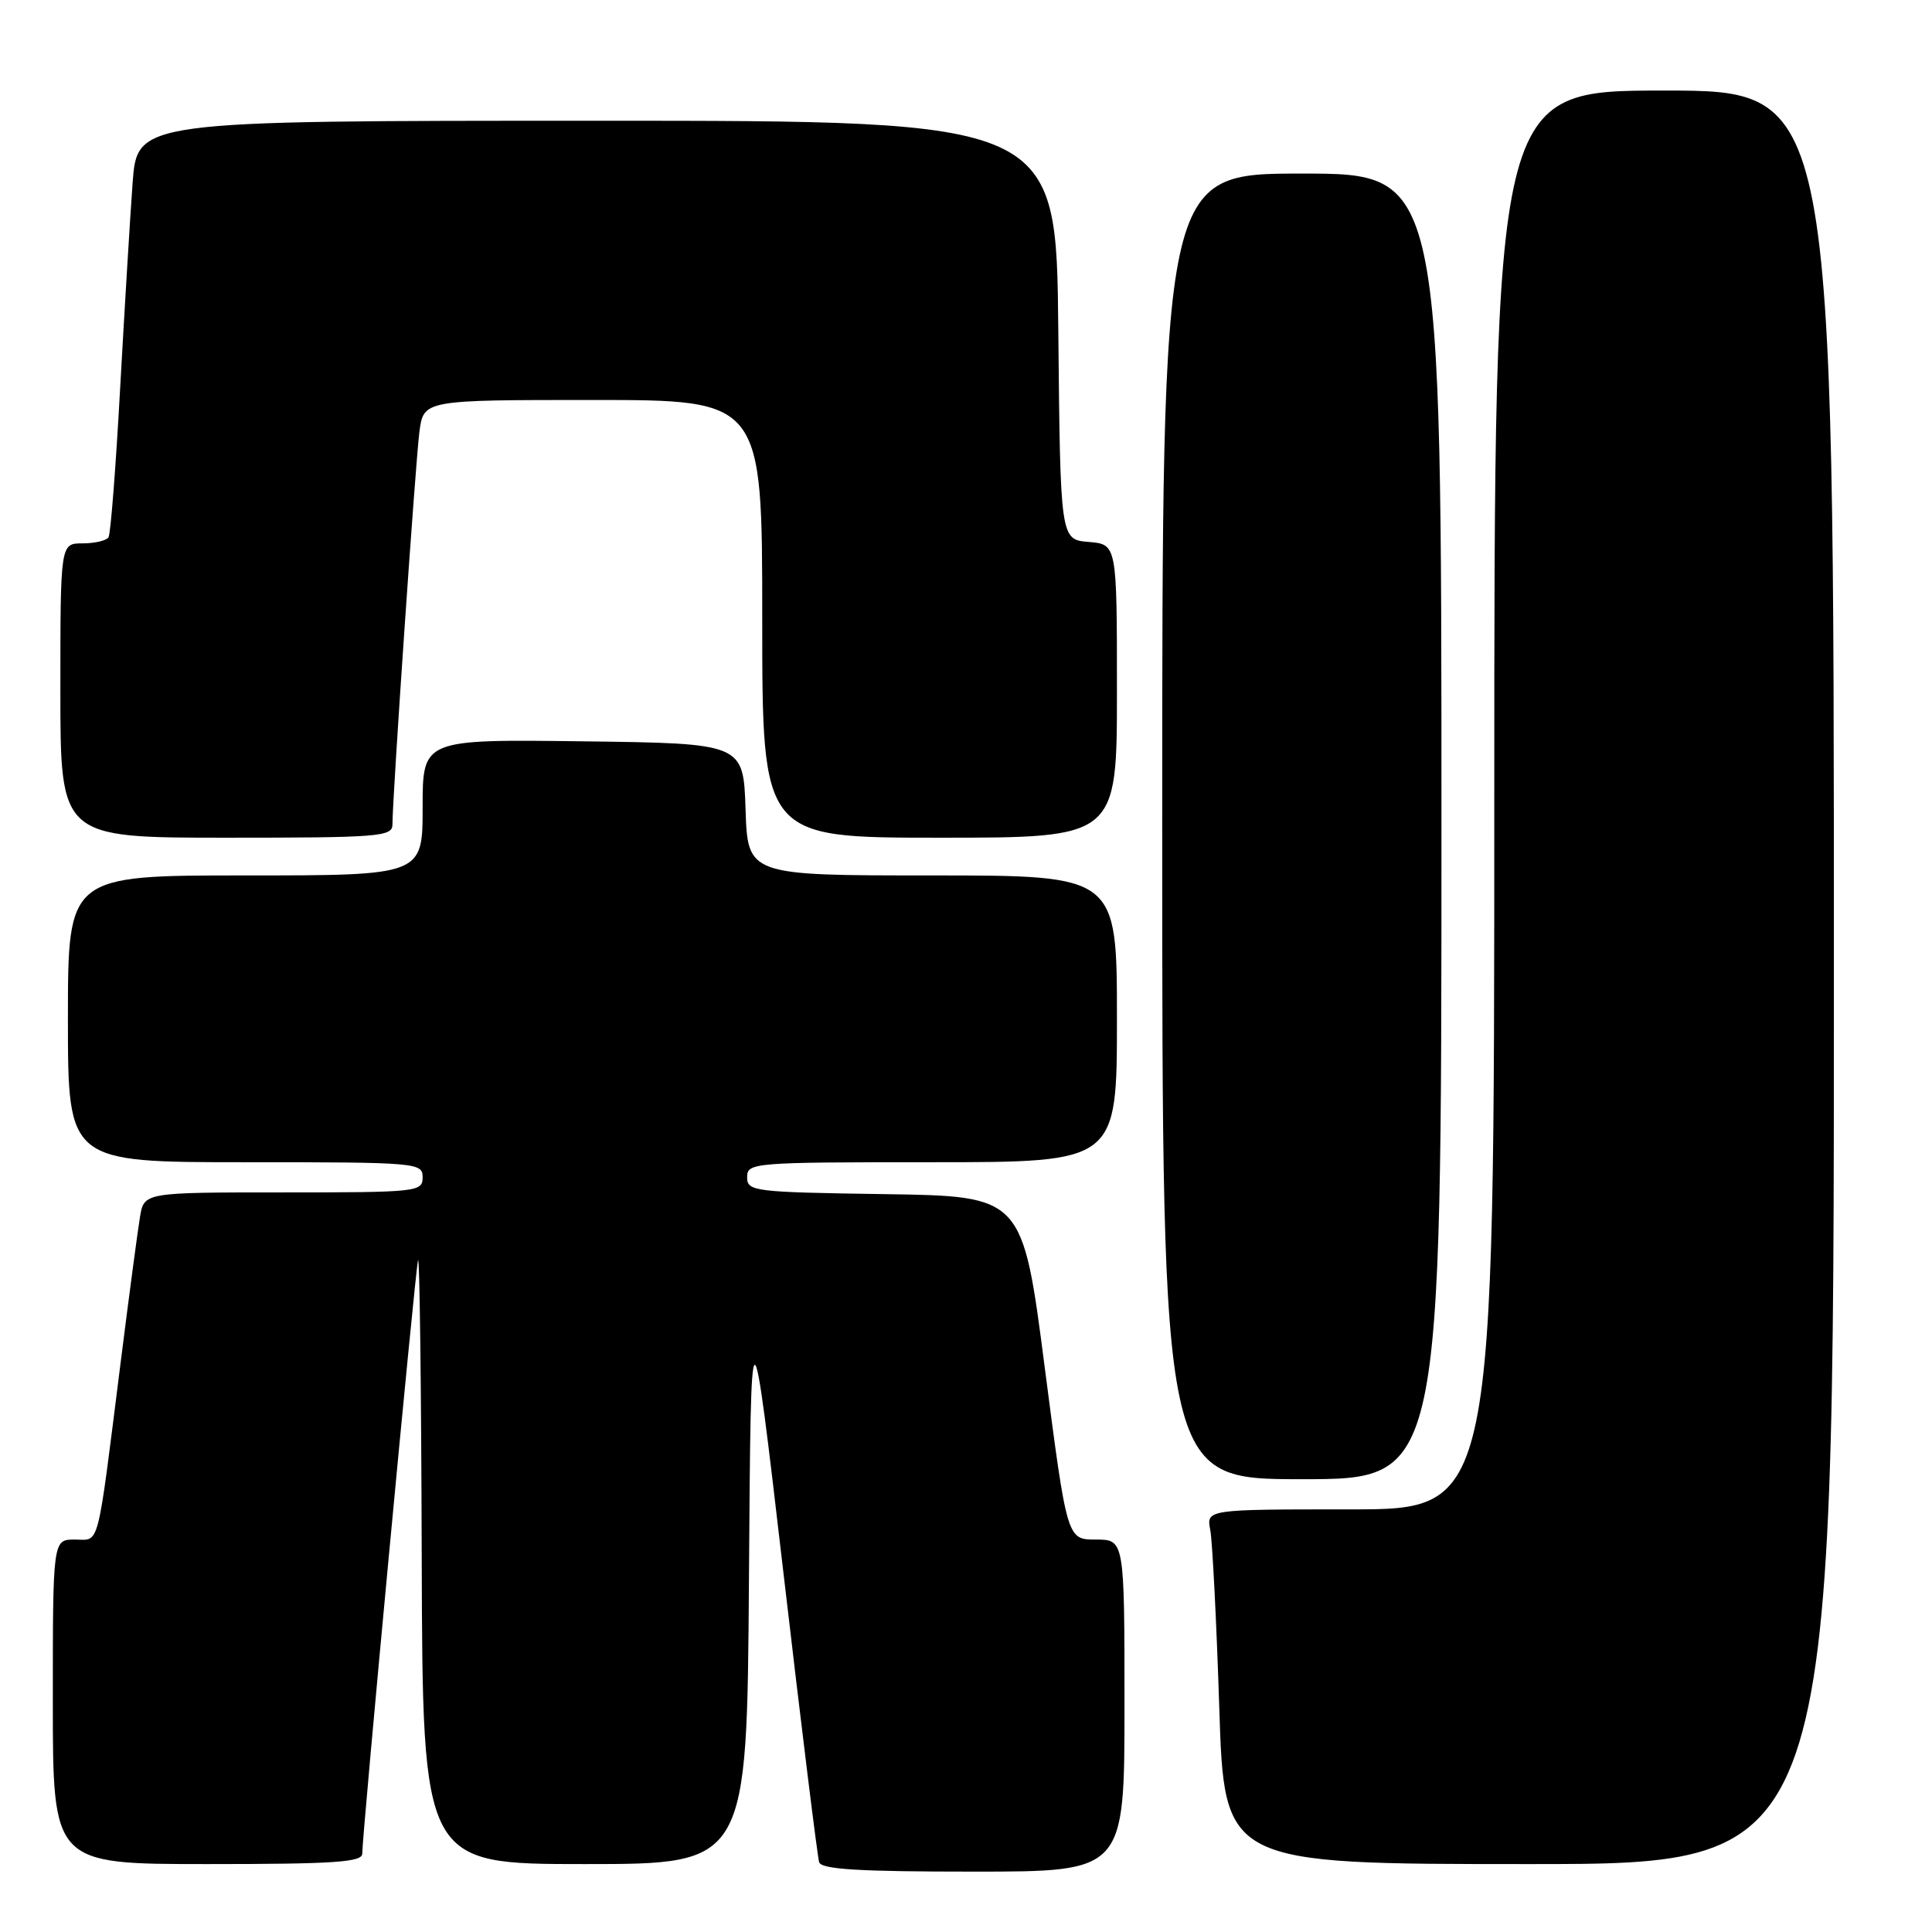 <?xml version="1.0" encoding="UTF-8" standalone="no"?>
<!DOCTYPE svg PUBLIC "-//W3C//DTD SVG 1.1//EN" "http://www.w3.org/Graphics/SVG/1.1/DTD/svg11.dtd" >
<svg xmlns="http://www.w3.org/2000/svg" xmlns:xlink="http://www.w3.org/1999/xlink" version="1.1" viewBox="0 0 256 256">
 <g >
 <path fill="currentColor"
d=" M 149.00 226.00 C 149.00 204.00 149.00 204.00 145.19 204.00 C 141.39 204.00 141.39 204.00 138.44 181.25 C 135.50 158.50 135.50 158.50 117.25 158.23 C 99.83 157.97 99.00 157.87 99.00 155.98 C 99.00 154.06 99.76 154.00 123.50 154.00 C 148.00 154.00 148.00 154.00 148.00 135.00 C 148.00 116.00 148.00 116.00 123.54 116.00 C 99.08 116.00 99.08 116.00 98.79 107.25 C 98.50 98.50 98.50 98.50 77.25 98.23 C 56.00 97.96 56.00 97.96 56.00 106.98 C 56.00 116.00 56.00 116.00 32.50 116.00 C 9.00 116.00 9.00 116.00 9.00 135.00 C 9.00 154.00 9.00 154.00 32.50 154.00 C 55.33 154.00 56.00 154.06 56.00 156.00 C 56.00 157.93 55.33 158.00 37.55 158.00 C 19.09 158.00 19.09 158.00 18.55 161.25 C 18.25 163.04 17.10 171.70 15.99 180.50 C 12.79 205.84 13.27 204.00 9.91 204.00 C 7.00 204.00 7.00 204.00 7.00 225.50 C 7.00 247.00 7.00 247.00 27.50 247.00 C 44.27 247.00 48.00 246.75 48.00 245.62 C 48.00 243.05 55.00 168.51 55.39 167.00 C 55.60 166.18 55.82 183.84 55.88 206.25 C 56.00 247.00 56.00 247.00 77.49 247.00 C 98.98 247.00 98.98 247.00 99.24 209.25 C 99.50 171.50 99.50 171.50 103.82 208.50 C 106.19 228.85 108.32 246.06 108.54 246.75 C 108.84 247.70 113.82 248.00 128.97 248.00 C 149.00 248.00 149.00 248.00 149.00 226.00 Z  M 243.00 129.50 C 243.00 12.00 243.00 12.00 220.50 12.00 C 198.00 12.00 198.00 12.00 198.00 106.00 C 198.00 200.00 198.00 200.00 178.92 200.00 C 159.84 200.00 159.84 200.00 160.37 202.75 C 160.65 204.26 161.19 214.84 161.56 226.25 C 162.22 247.00 162.22 247.00 202.61 247.00 C 243.00 247.00 243.00 247.00 243.00 129.50 Z  M 191.00 109.50 C 191.00 23.00 191.00 23.00 172.50 23.00 C 154.00 23.00 154.00 23.00 154.00 109.50 C 154.00 196.00 154.00 196.00 172.50 196.00 C 191.00 196.00 191.00 196.00 191.00 109.50 Z  M 52.00 109.26 C 52.00 105.67 55.05 61.32 55.57 57.25 C 56.12 53.00 56.12 53.00 78.56 53.00 C 101.00 53.00 101.00 53.00 101.00 82.00 C 101.00 111.00 101.00 111.00 124.50 111.00 C 148.00 111.00 148.00 111.00 148.00 91.56 C 148.00 72.12 148.00 72.12 144.25 71.81 C 140.50 71.50 140.50 71.50 140.23 43.75 C 139.97 16.00 139.97 16.00 79.07 16.00 C 18.18 16.00 18.18 16.00 17.57 24.25 C 17.24 28.79 16.50 41.02 15.92 51.44 C 15.35 61.85 14.66 70.74 14.38 71.19 C 14.11 71.63 12.56 72.00 10.94 72.00 C 8.00 72.00 8.00 72.00 8.00 91.50 C 8.00 111.00 8.00 111.00 30.00 111.00 C 50.23 111.00 52.00 110.86 52.00 109.26 Z "/>
</g>
</svg>